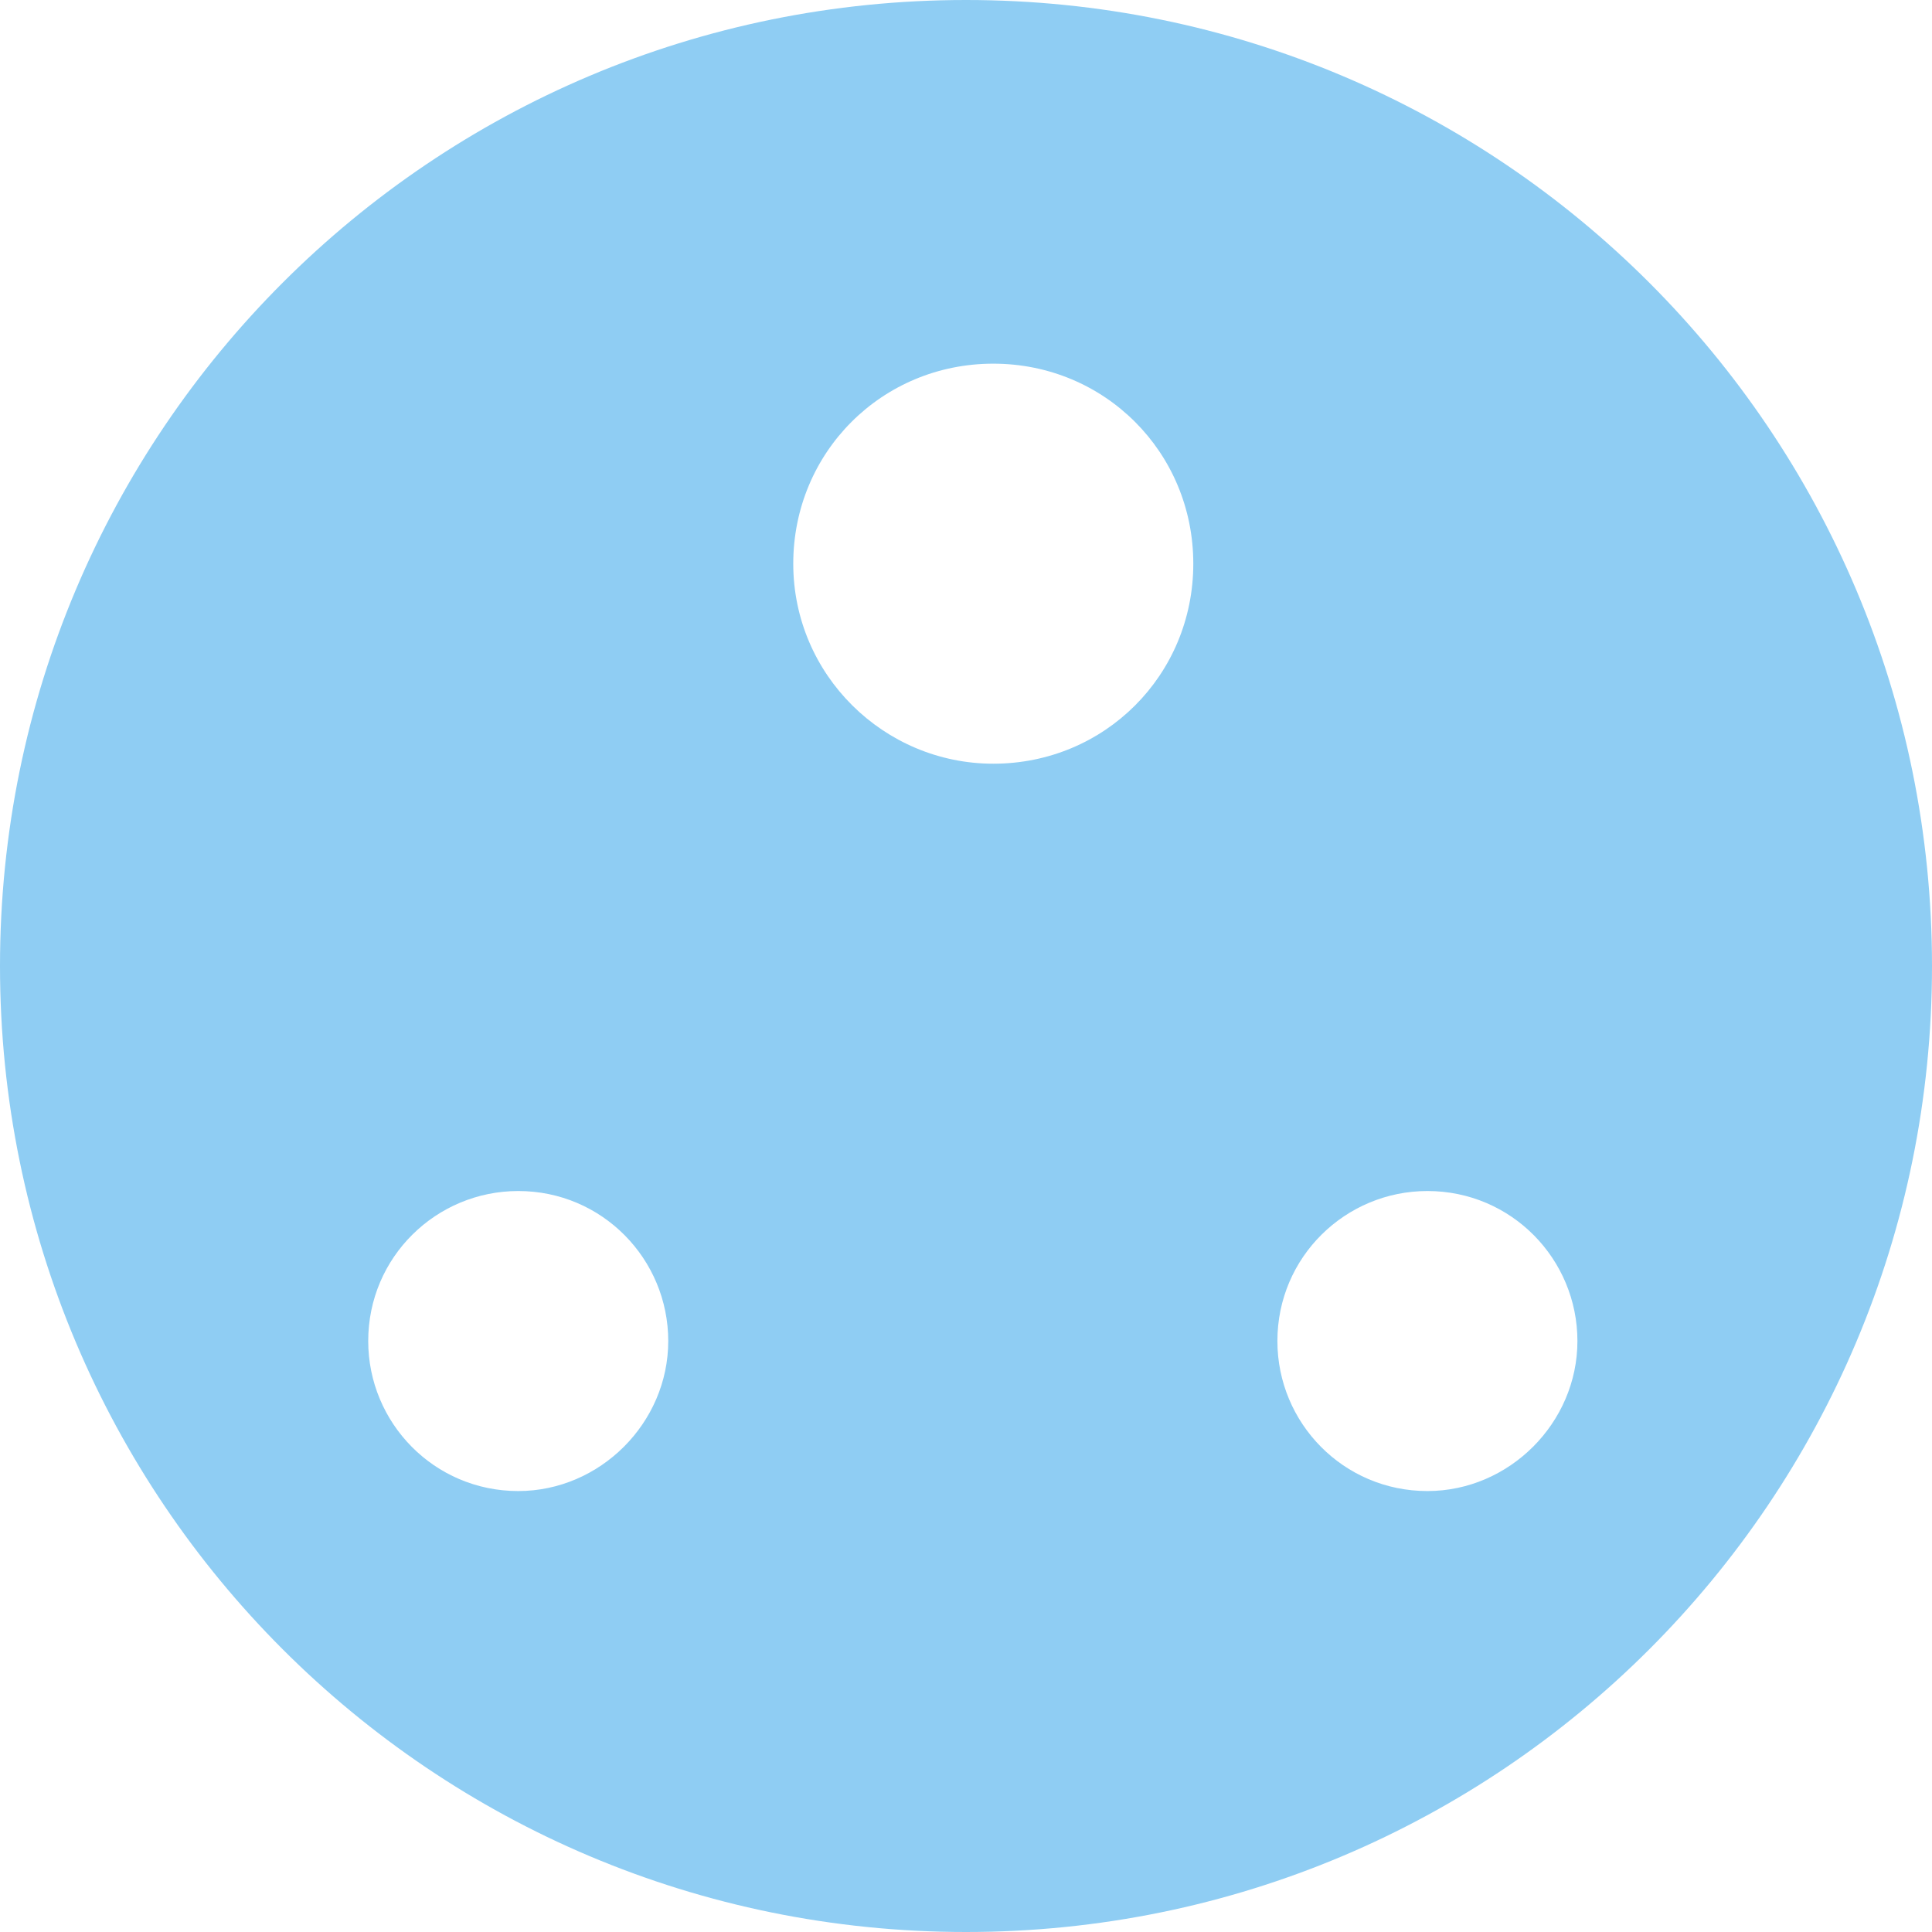 <svg id="Camada_1" xmlns="http://www.w3.org/2000/svg" viewBox="0 0 85 85"><style>.st0{fill:#8FCDF3;}</style><path class="st0" d="M42.5 0C19 0 0 19 0 42.5S19 85 42.5 85 85 66 85 42.5 66 0 42.5 0zM22.8 65.6c-3.7 0-6.6-3-6.6-6.6 0-3.7 3-6.6 6.6-6.6 3.7 0 6.6 3 6.6 6.6 0 3.6-3 6.6-6.6 6.6zm20.9-32c-4.8 0-8.8-3.9-8.8-8.8s3.9-8.8 8.8-8.8 8.8 3.9 8.8 8.8-3.9 8.8-8.8 8.8zm19.1 32c-3.7 0-6.6-3-6.6-6.6 0-3.7 3-6.6 6.6-6.6 3.7 0 6.6 3 6.6 6.6 0 3.6-3 6.6-6.6 6.6z"/></svg>